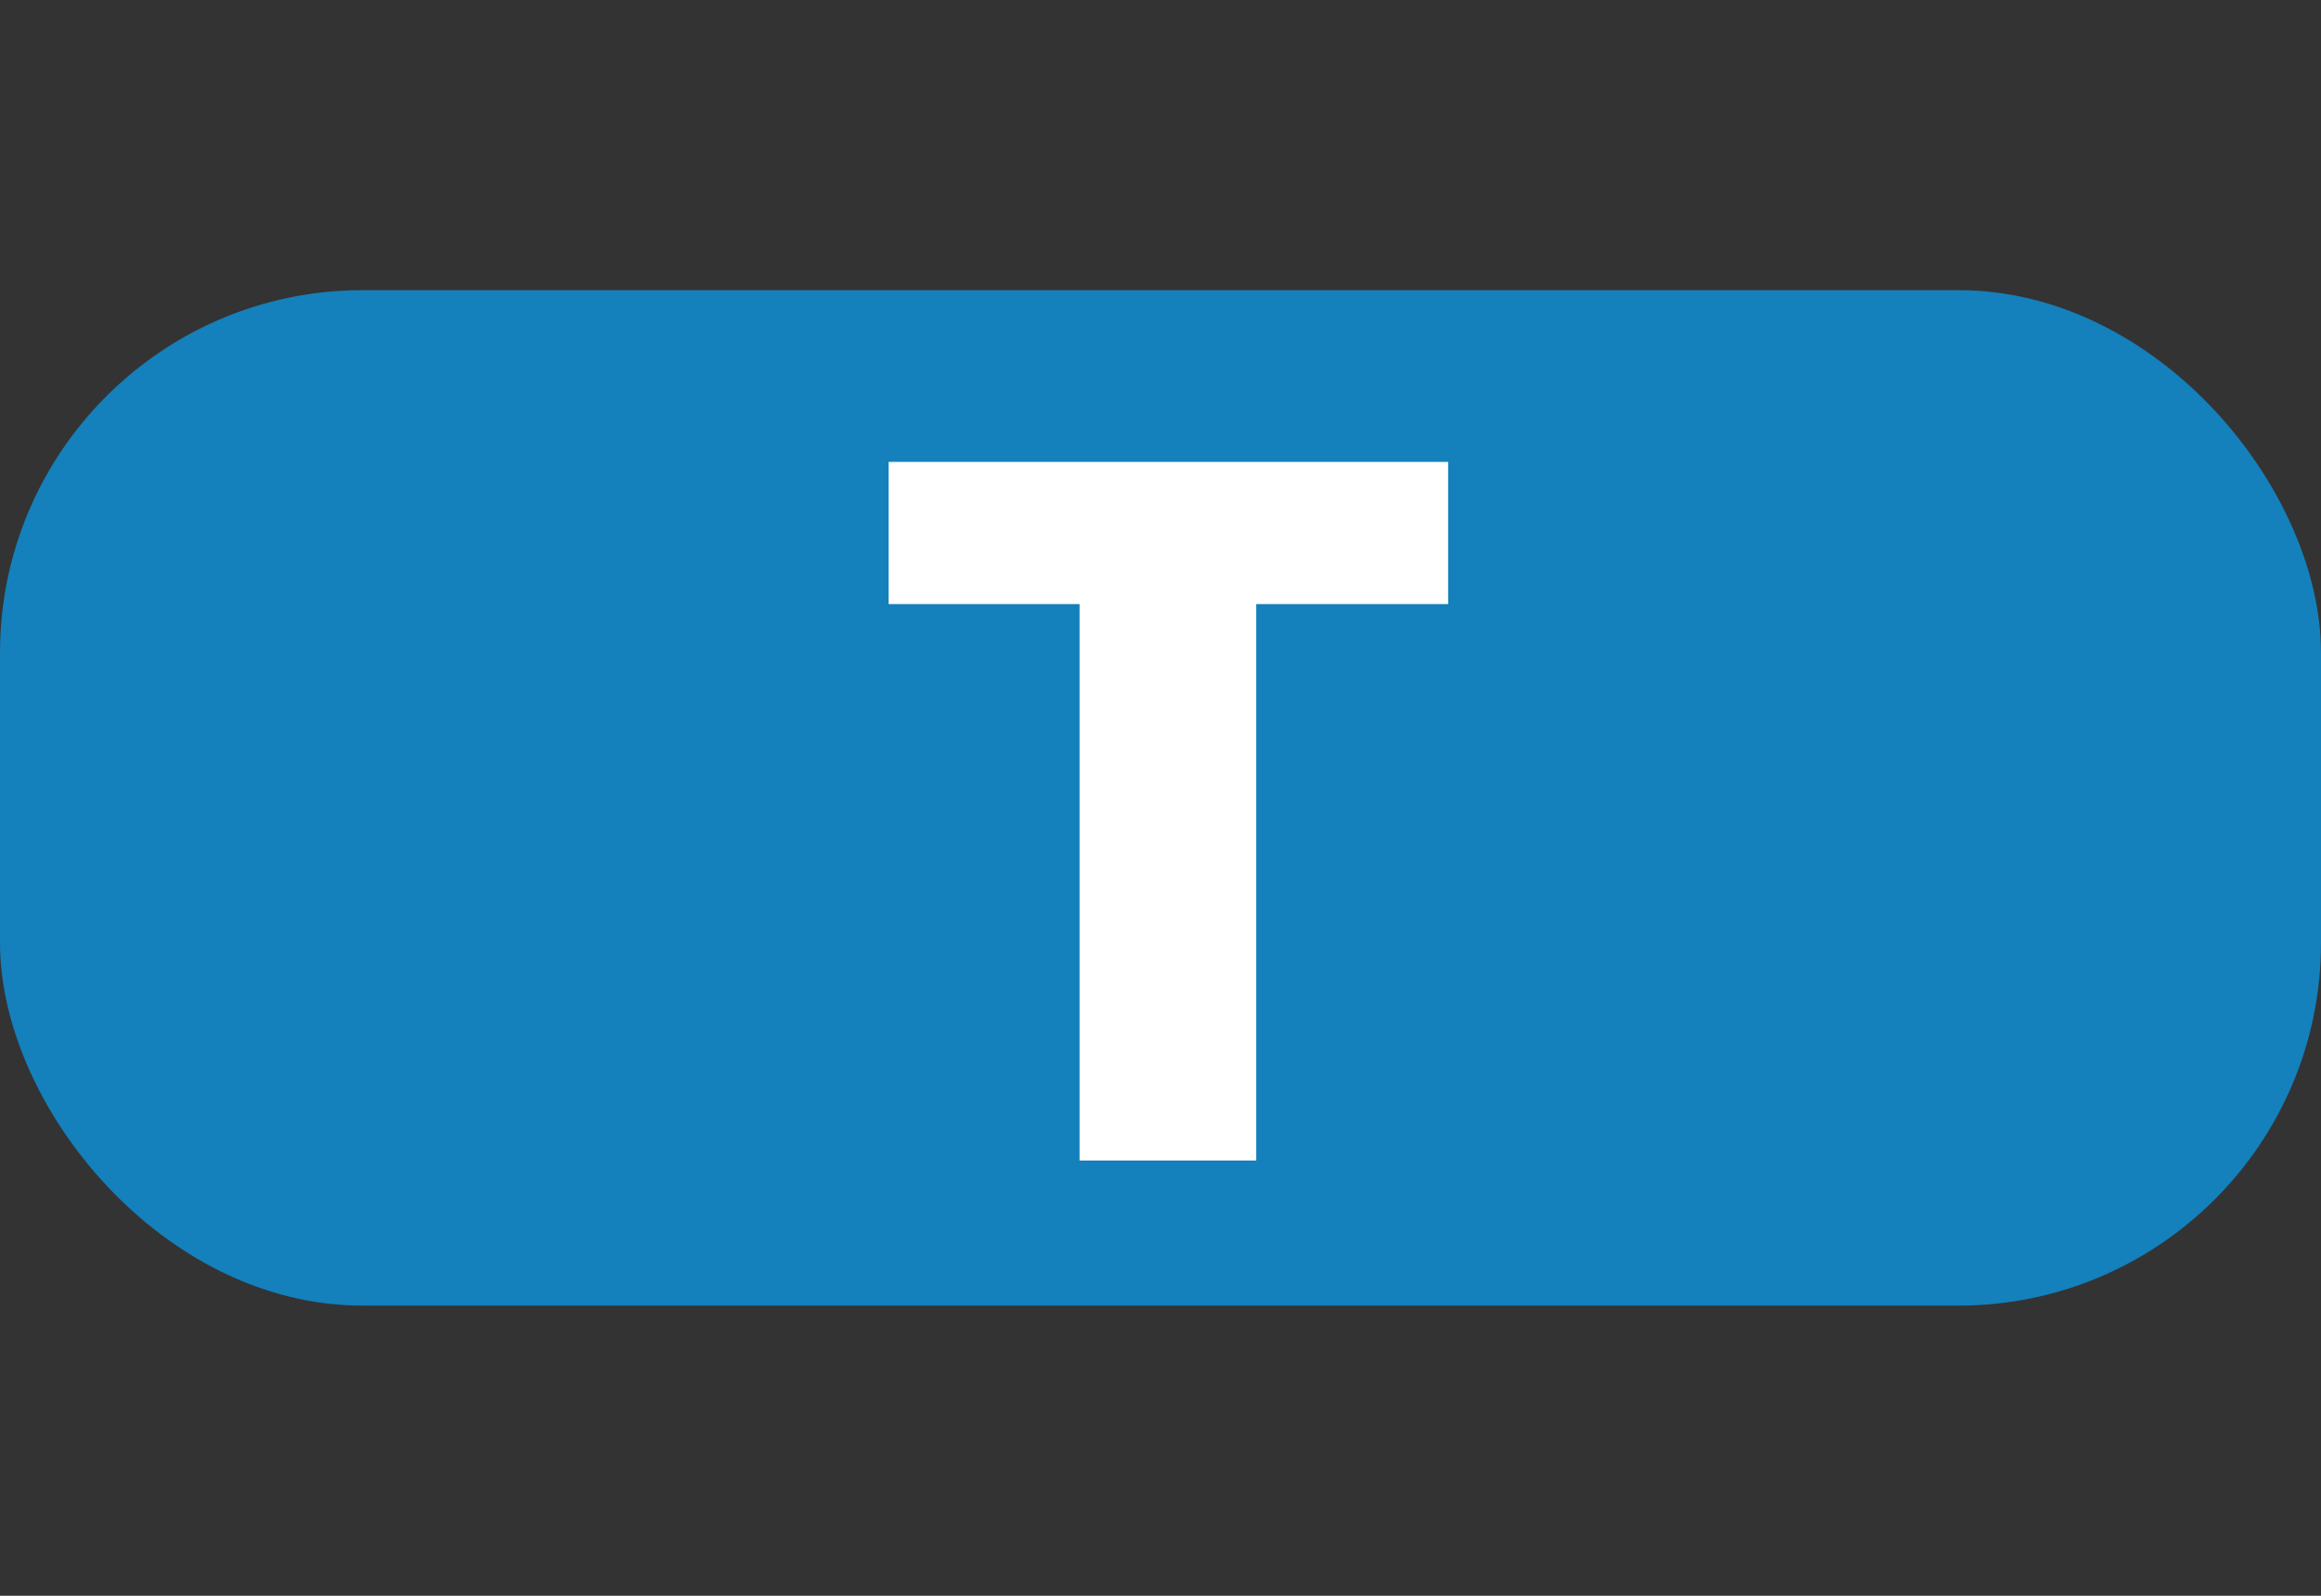 <svg width="32" height="22" viewBox="0 0 32 22" fill="none" xmlns="http://www.w3.org/2000/svg">
<rect x="0" y="0" width="32" height="22" fill="#333333" stroke="none"/>
<rect y="4" width="32" height="14" rx="5" fill="#1480BC"/>
<path d="M14.884 16V8.328H12.252V6.368H19.966V8.328H17.32V16H14.884Z" fill="white"/>
</svg>
